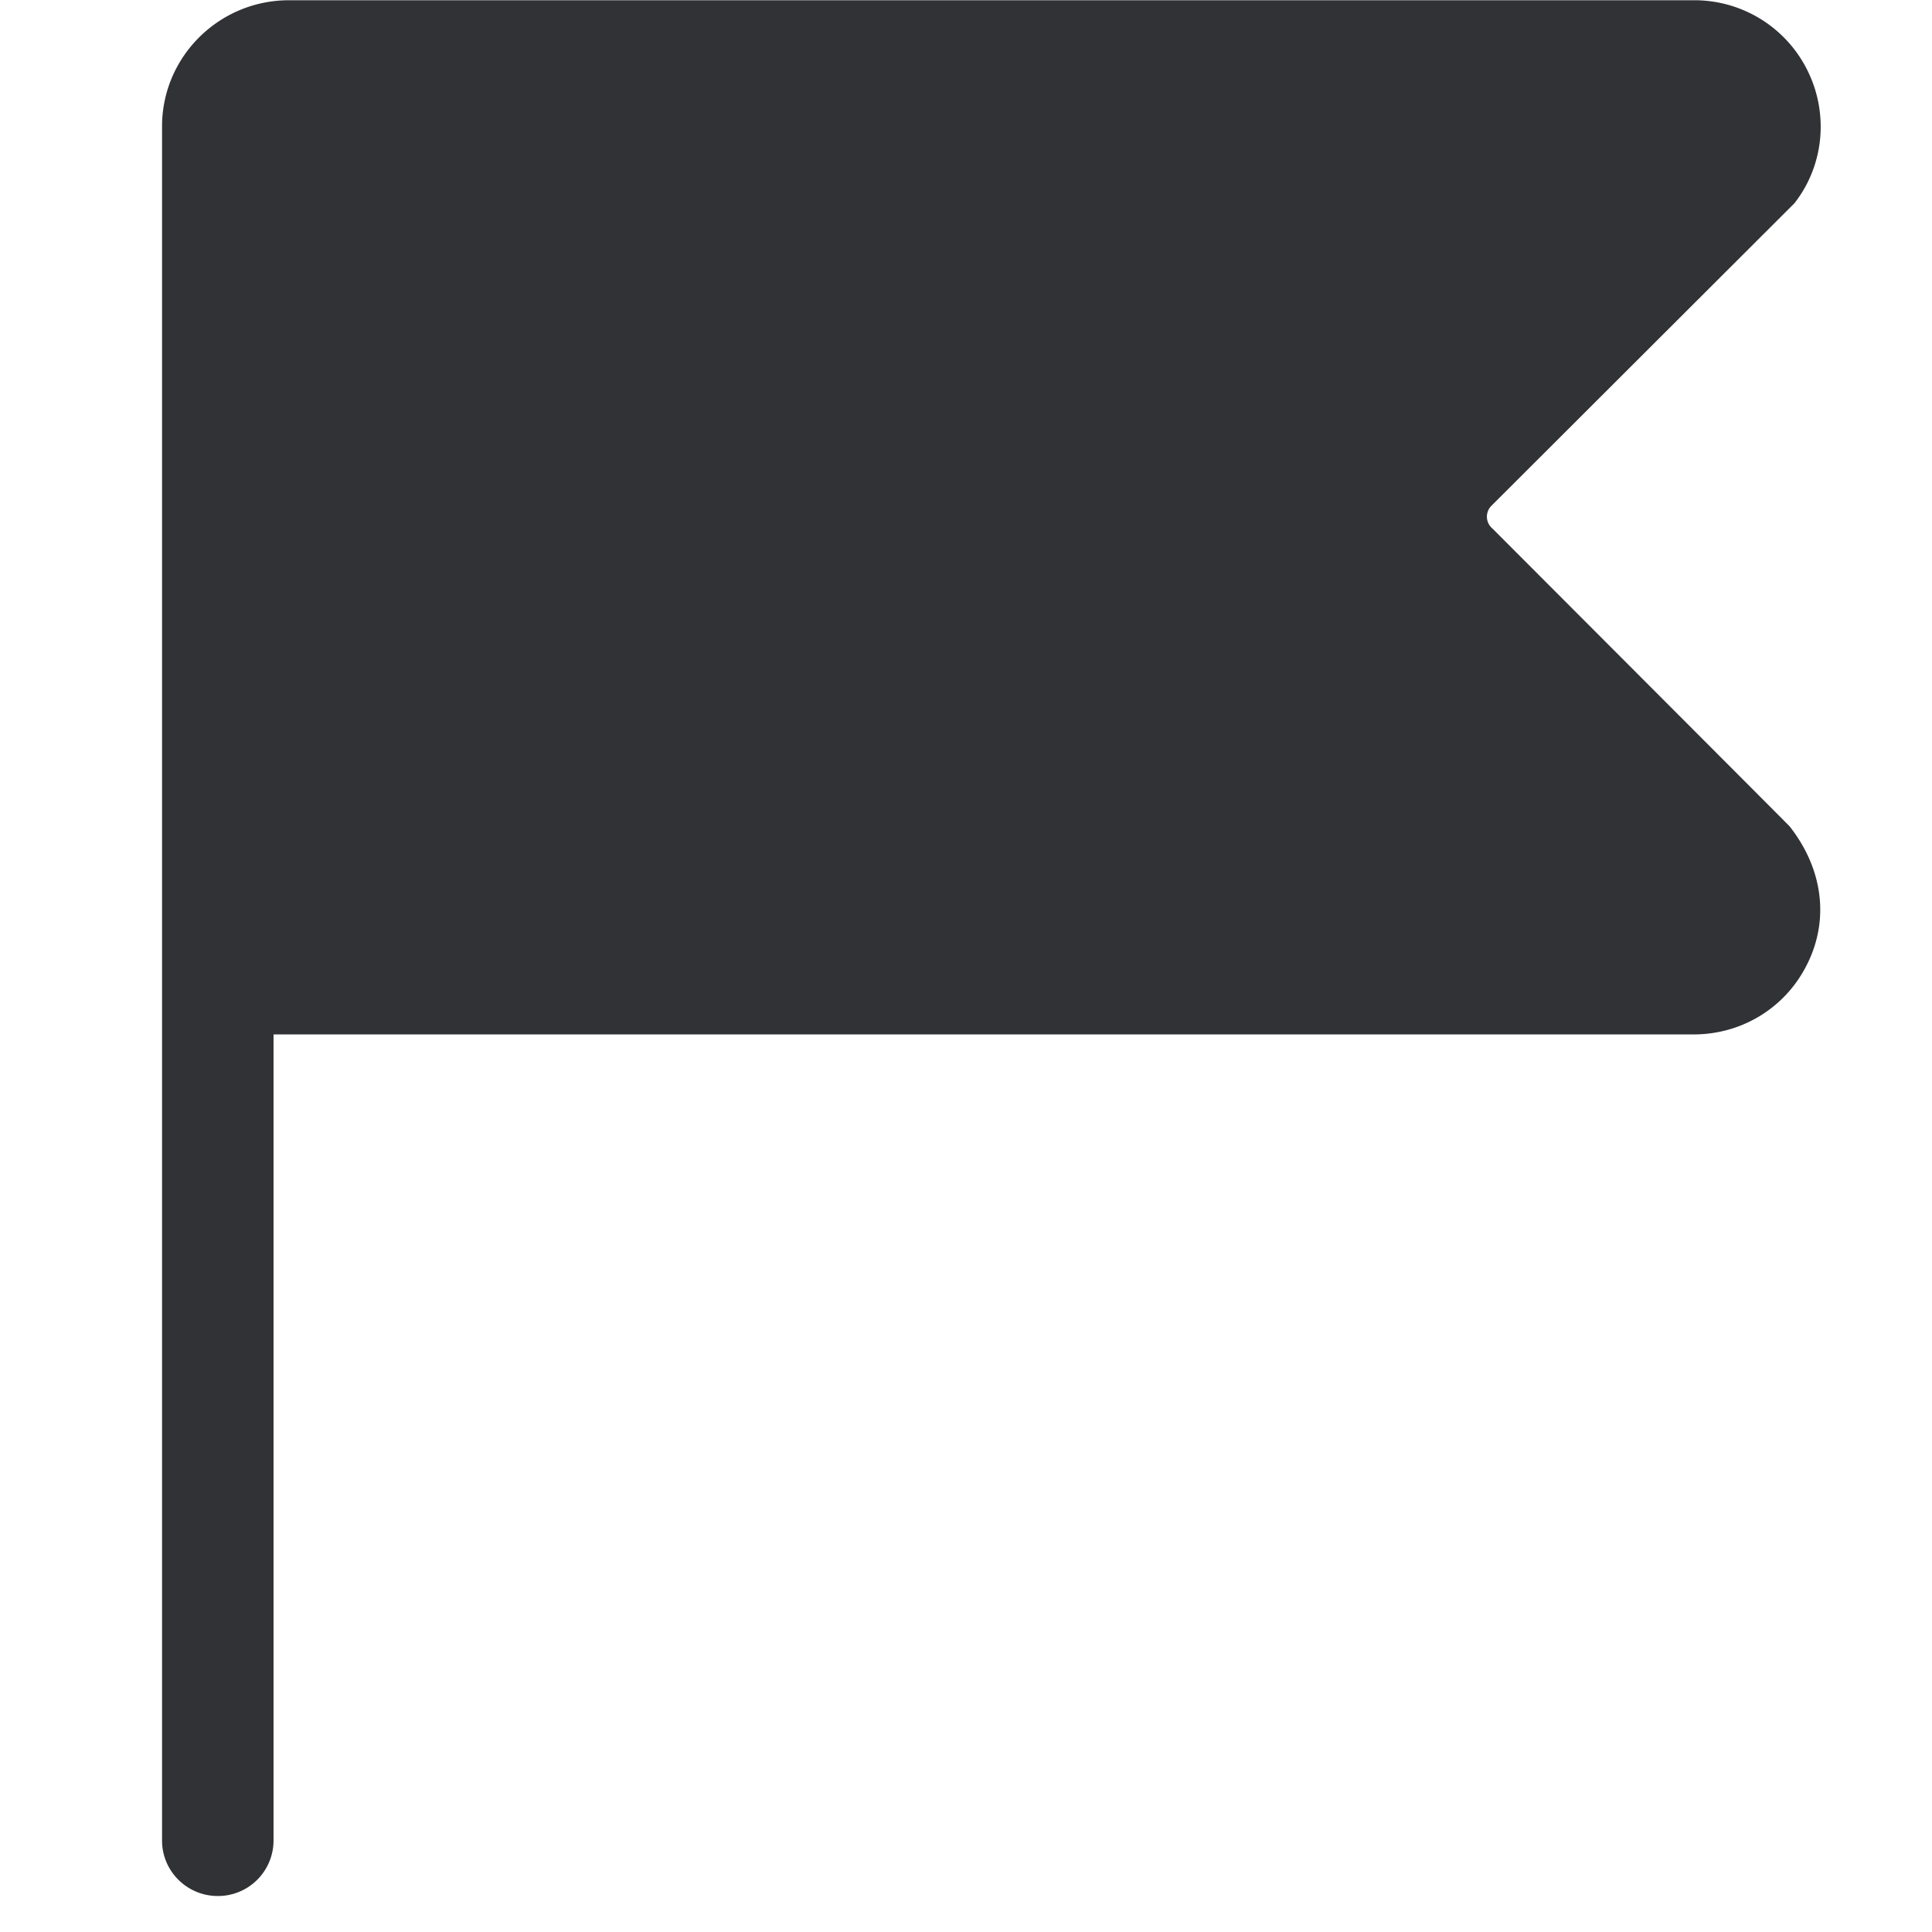 <svg width="24" height="24" xmlns="http://www.w3.org/2000/svg"><path d="M18.531 6.558a.192.192 0 01-.007-.272l3.768-3.762c.367-.47.427-1.112.162-1.647a1.566 1.566 0 00-1.412-.874H3.59c-.87 0-1.577.703-1.577 1.567v21.294c0 .38.31.689.693.689a.69.69 0 00.692-.69V12.85h17.64c.606 0 1.147-.336 1.412-.874.27-.54.205-1.17-.218-1.71.003 0-3.7-3.708-3.7-3.708z" fill="#313235" fill-rule="nonzero"/></svg>